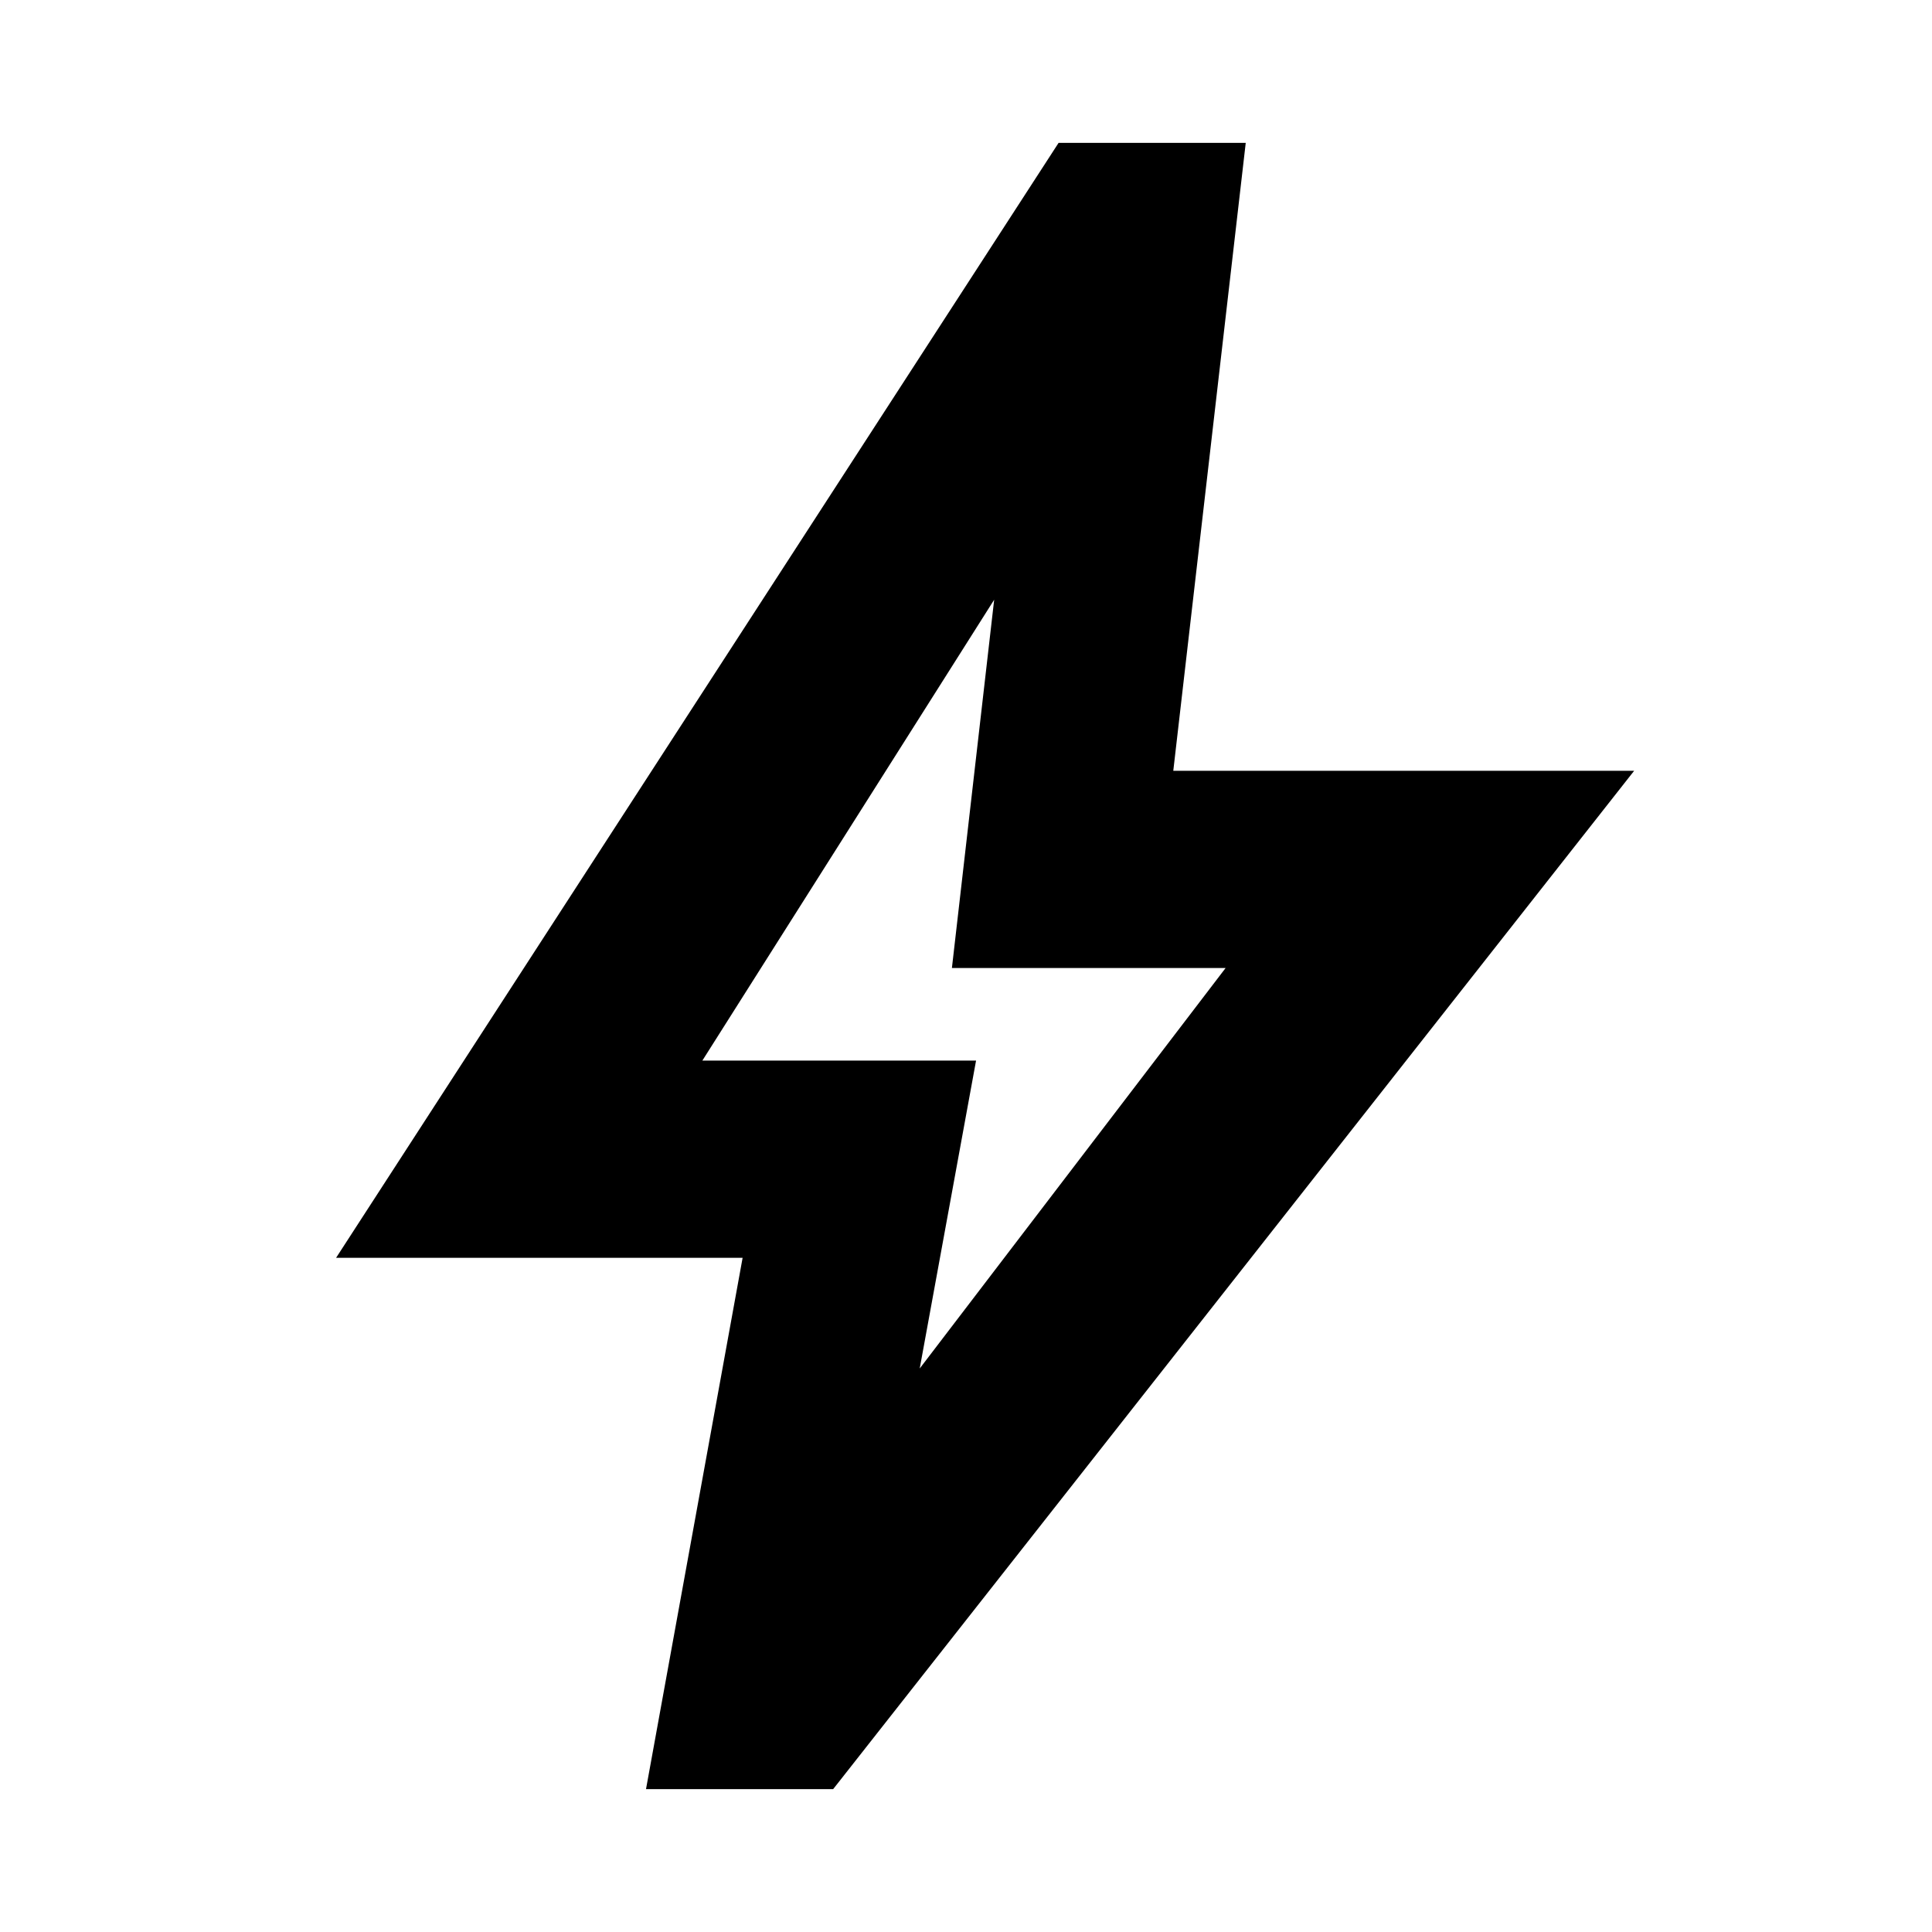 <svg xmlns="http://www.w3.org/2000/svg" height="20" viewBox="0 -960 960 960" width="20"><path d="m457-280 152-199H473l21-183-145 229h136l-28 153ZM321-71l48-264H167l359-554h93l-36 312h229L414-71h-93Zm158-400Z"/></svg>